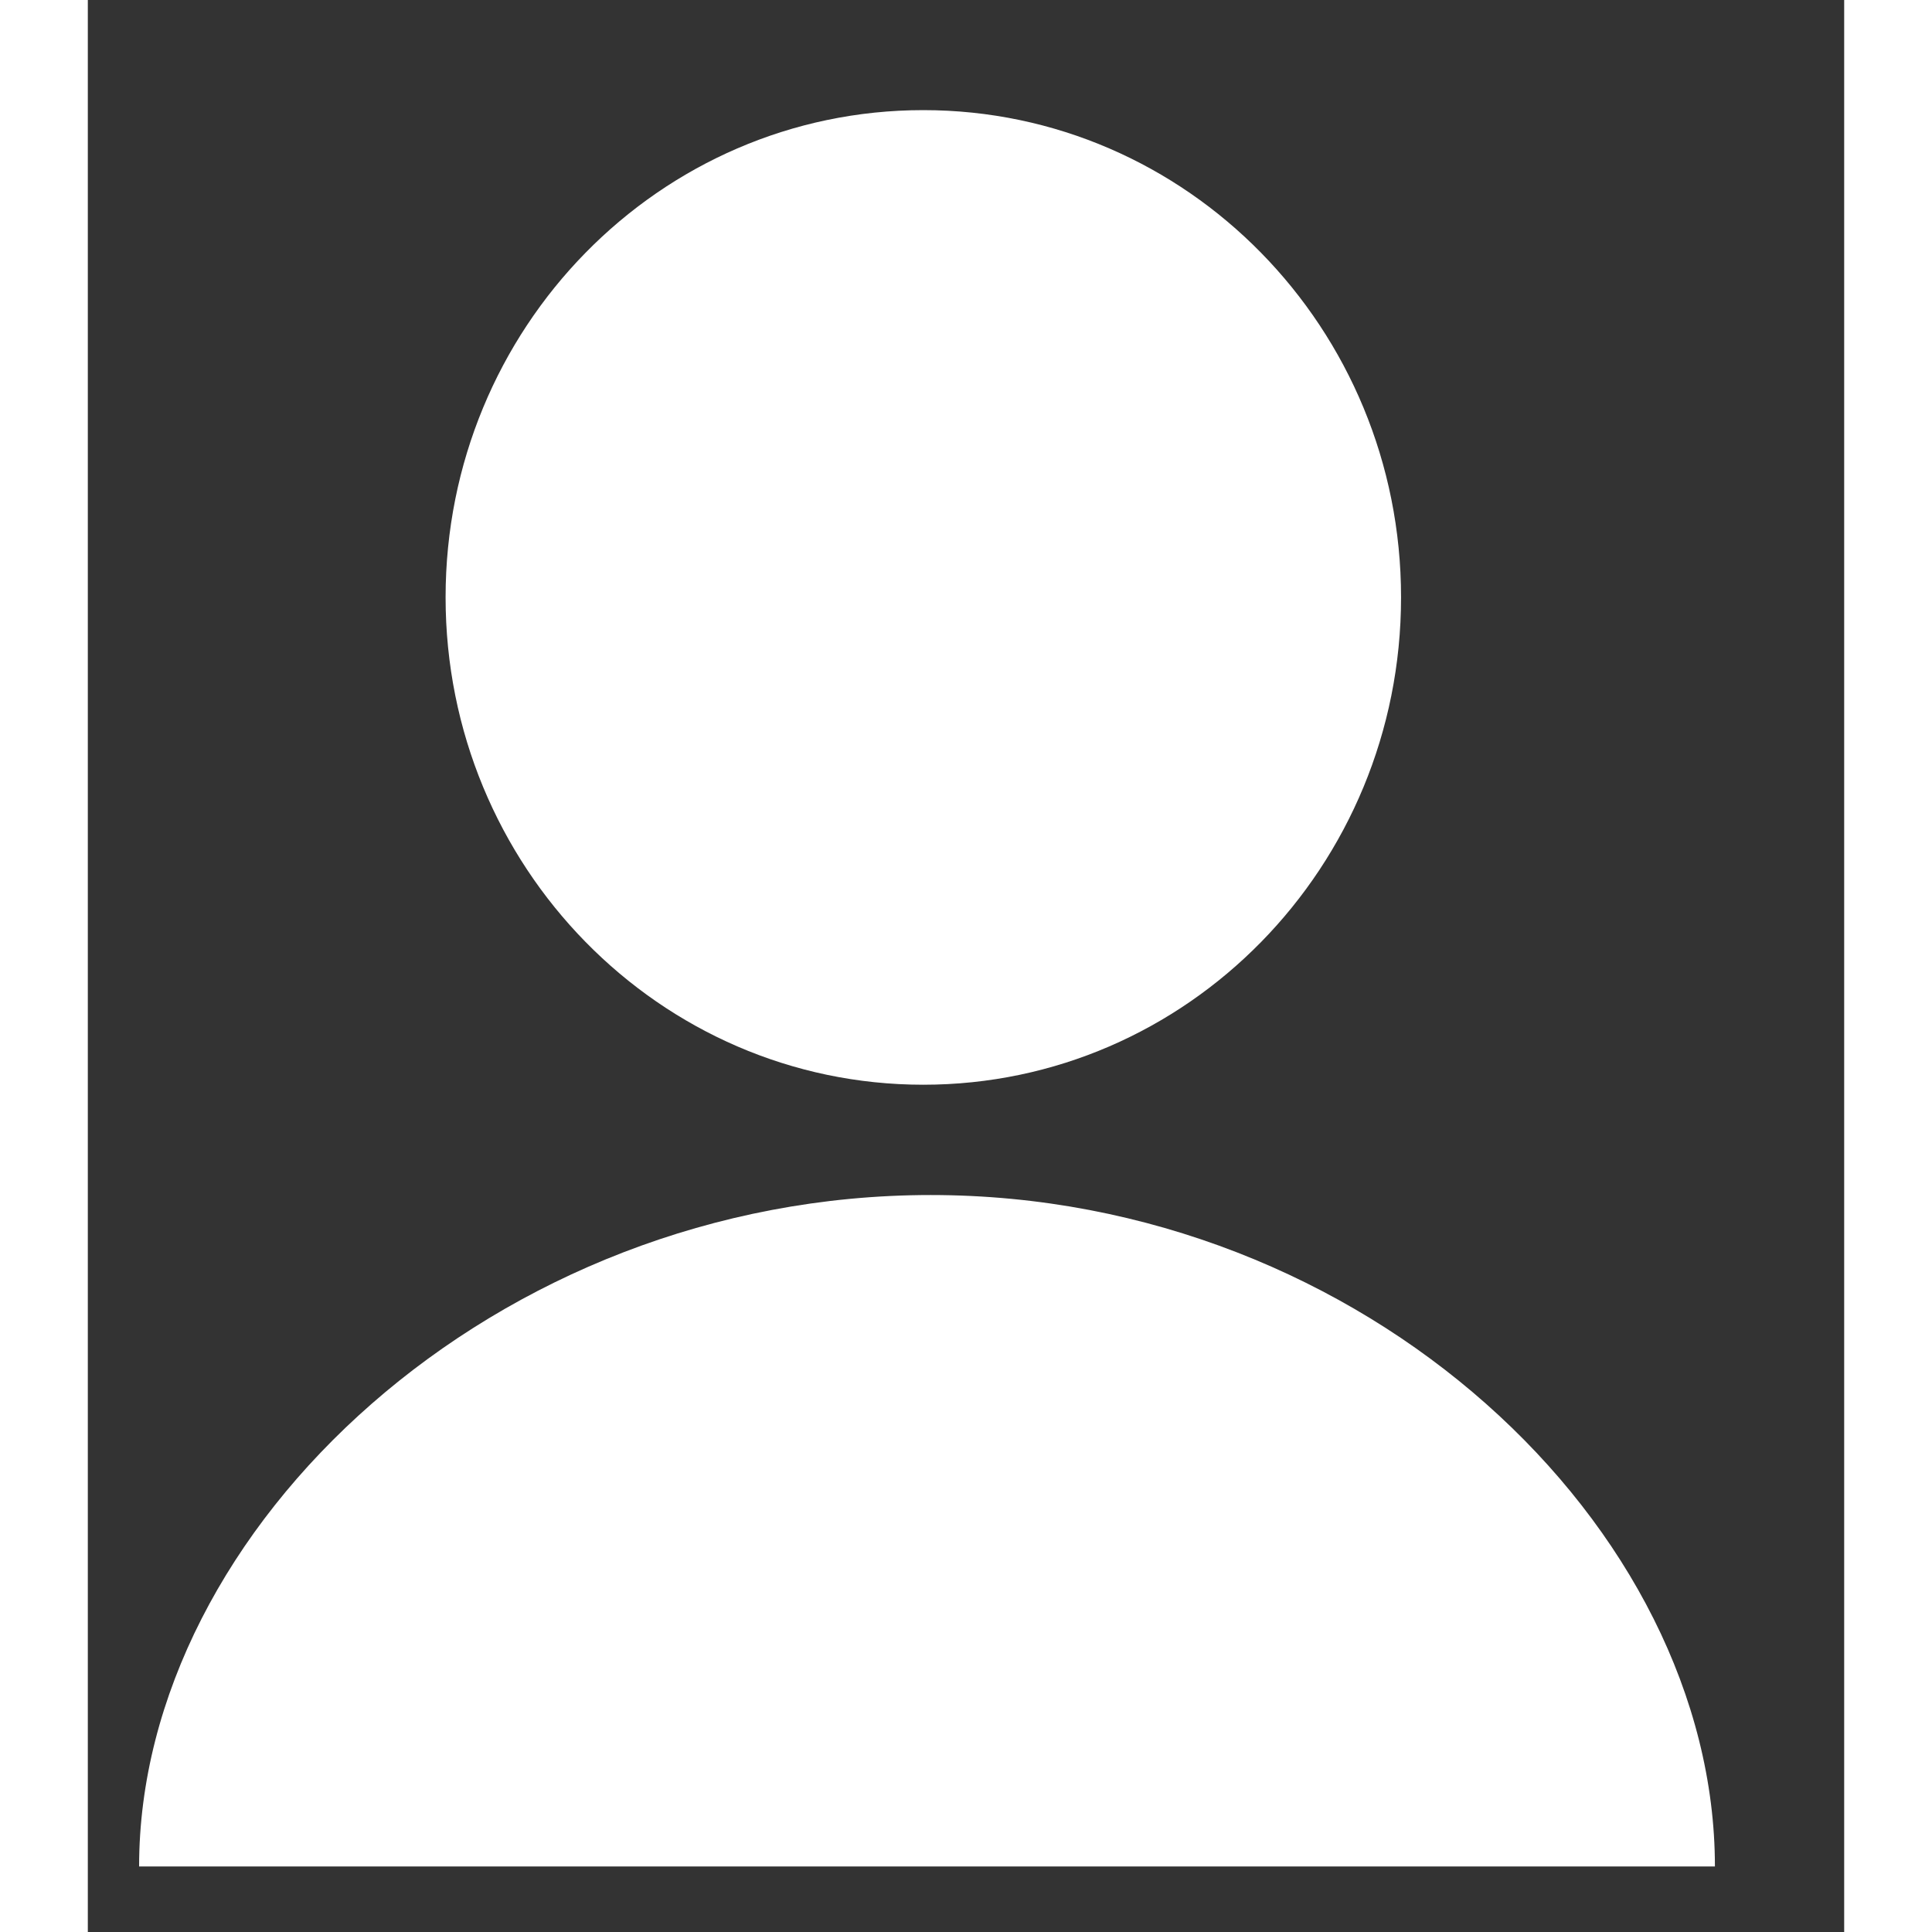 <svg xmlns="http://www.w3.org/2000/svg" width="17" height="17" viewBox="0 0 10 11" fill="none">
  <rect x="0" y="0" width="10" height="11" fill="#333333" stroke="none"/>
  <path fill-rule="evenodd" clip-rule="evenodd" d="M7.477 3.401C7.477 4.934 6.259 6.176 4.757 6.176C3.255 6.176 2.037 4.933 2.037 3.401C2.037 1.869 3.254 0.627 4.757 0.627C6.259 0.627 7.477 1.869 7.477 3.401ZM9.264 10.627H0.292C0.292 8.699 2.321 6.804 4.799 6.804C7.277 6.804 9.264 8.699 9.264 10.627Z" fill="white"/>
</svg>